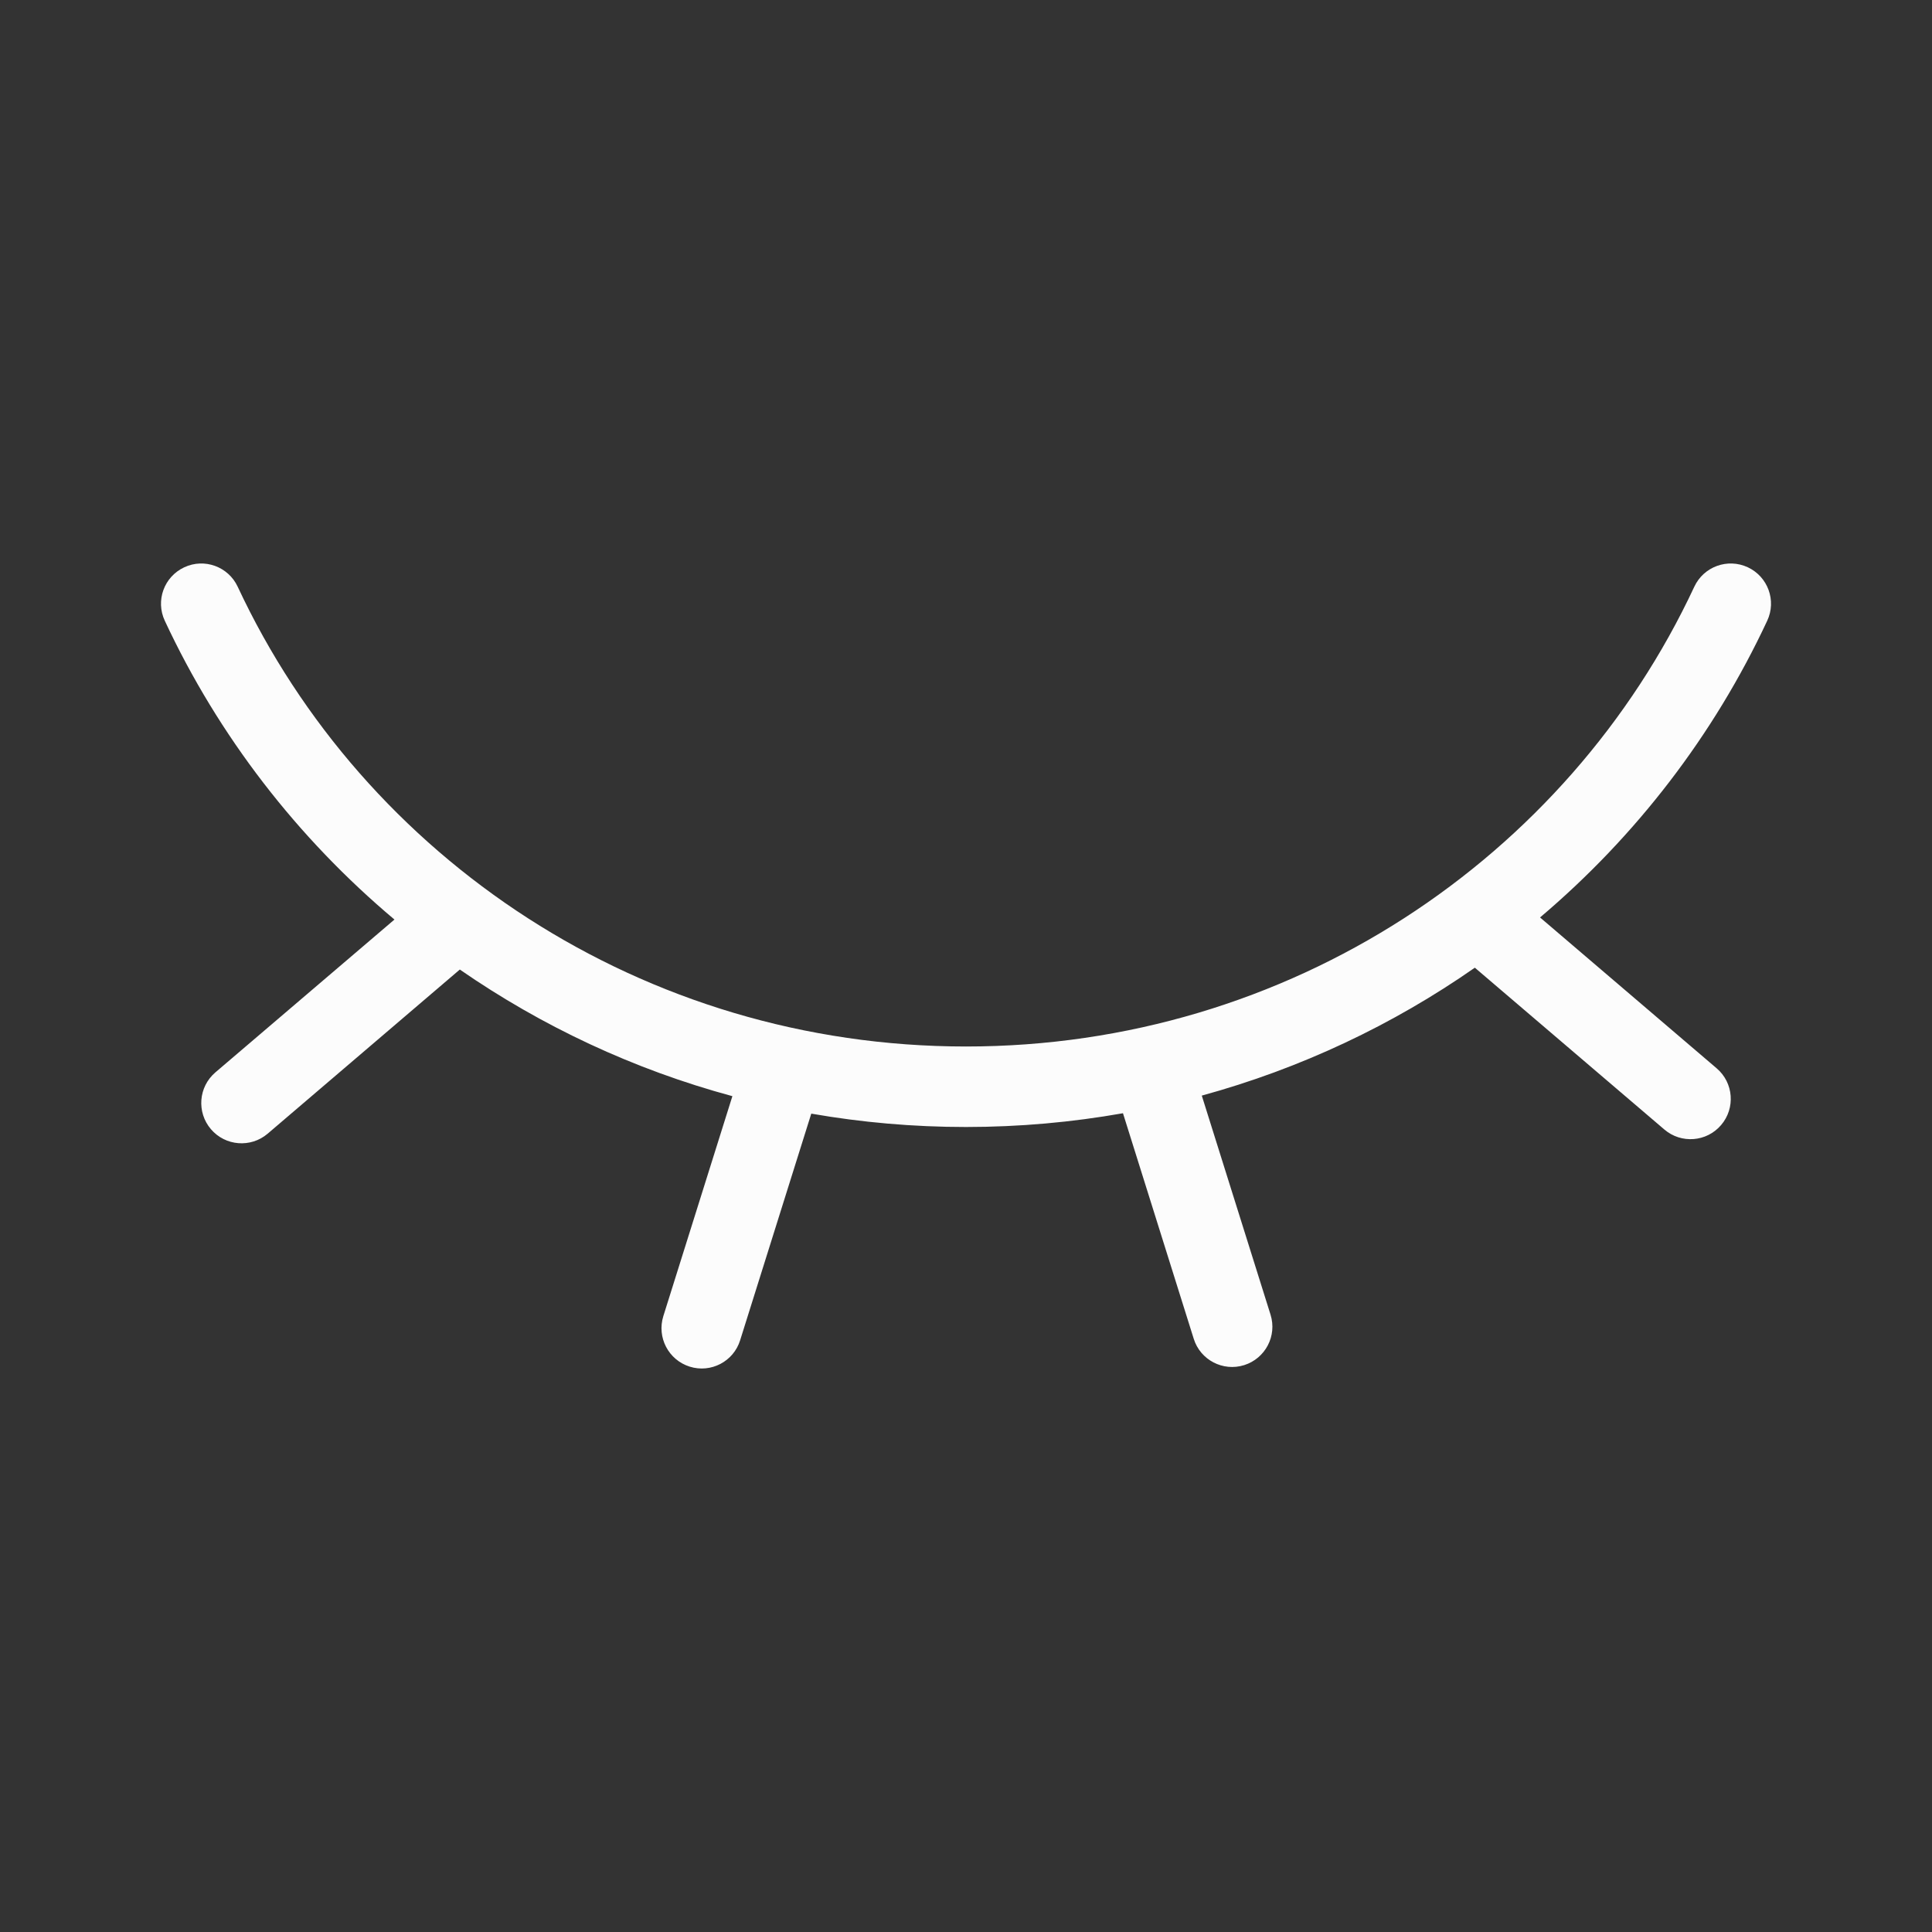 <svg width="100%" height="100%" viewBox="0 0 24 24" fill="none" xmlns="http://www.w3.org/2000/svg">
<rect x="0" y="0" width="24" height="24" fill="#333333" stroke="none"/>
<path d="M2.953 7.289C2.836 7.038 2.539 6.93 2.289 7.047C2.038 7.164 1.93 7.461 2.047 7.711C2.716 9.146 3.696 10.411 4.9 11.423L2.675 13.322C2.465 13.502 2.441 13.817 2.62 14.027C2.799 14.237 3.115 14.262 3.325 14.083L5.712 12.044C6.728 12.747 7.87 13.285 9.098 13.617L8.24 16.35C8.158 16.614 8.304 16.894 8.568 16.977C8.831 17.06 9.112 16.913 9.194 16.65L10.078 13.834C10.702 13.943 11.344 14 12 14C12.665 14 13.317 13.941 13.95 13.829L14.829 16.631C14.911 16.894 15.192 17.041 15.456 16.958C15.719 16.875 15.866 16.595 15.783 16.331L14.929 13.61C16.16 13.273 17.305 12.73 18.321 12.021L20.675 14.031C20.885 14.211 21.201 14.186 21.38 13.976C21.56 13.766 21.535 13.45 21.325 13.271L19.131 11.397C20.321 10.39 21.289 9.134 21.953 7.711C22.07 7.461 21.962 7.164 21.712 7.047C21.461 6.93 21.164 7.038 21.047 7.289C19.475 10.657 16.017 13 12 13C7.983 13 4.525 10.657 2.953 7.289Z" fill="#FCFCFC"/>
</svg>
